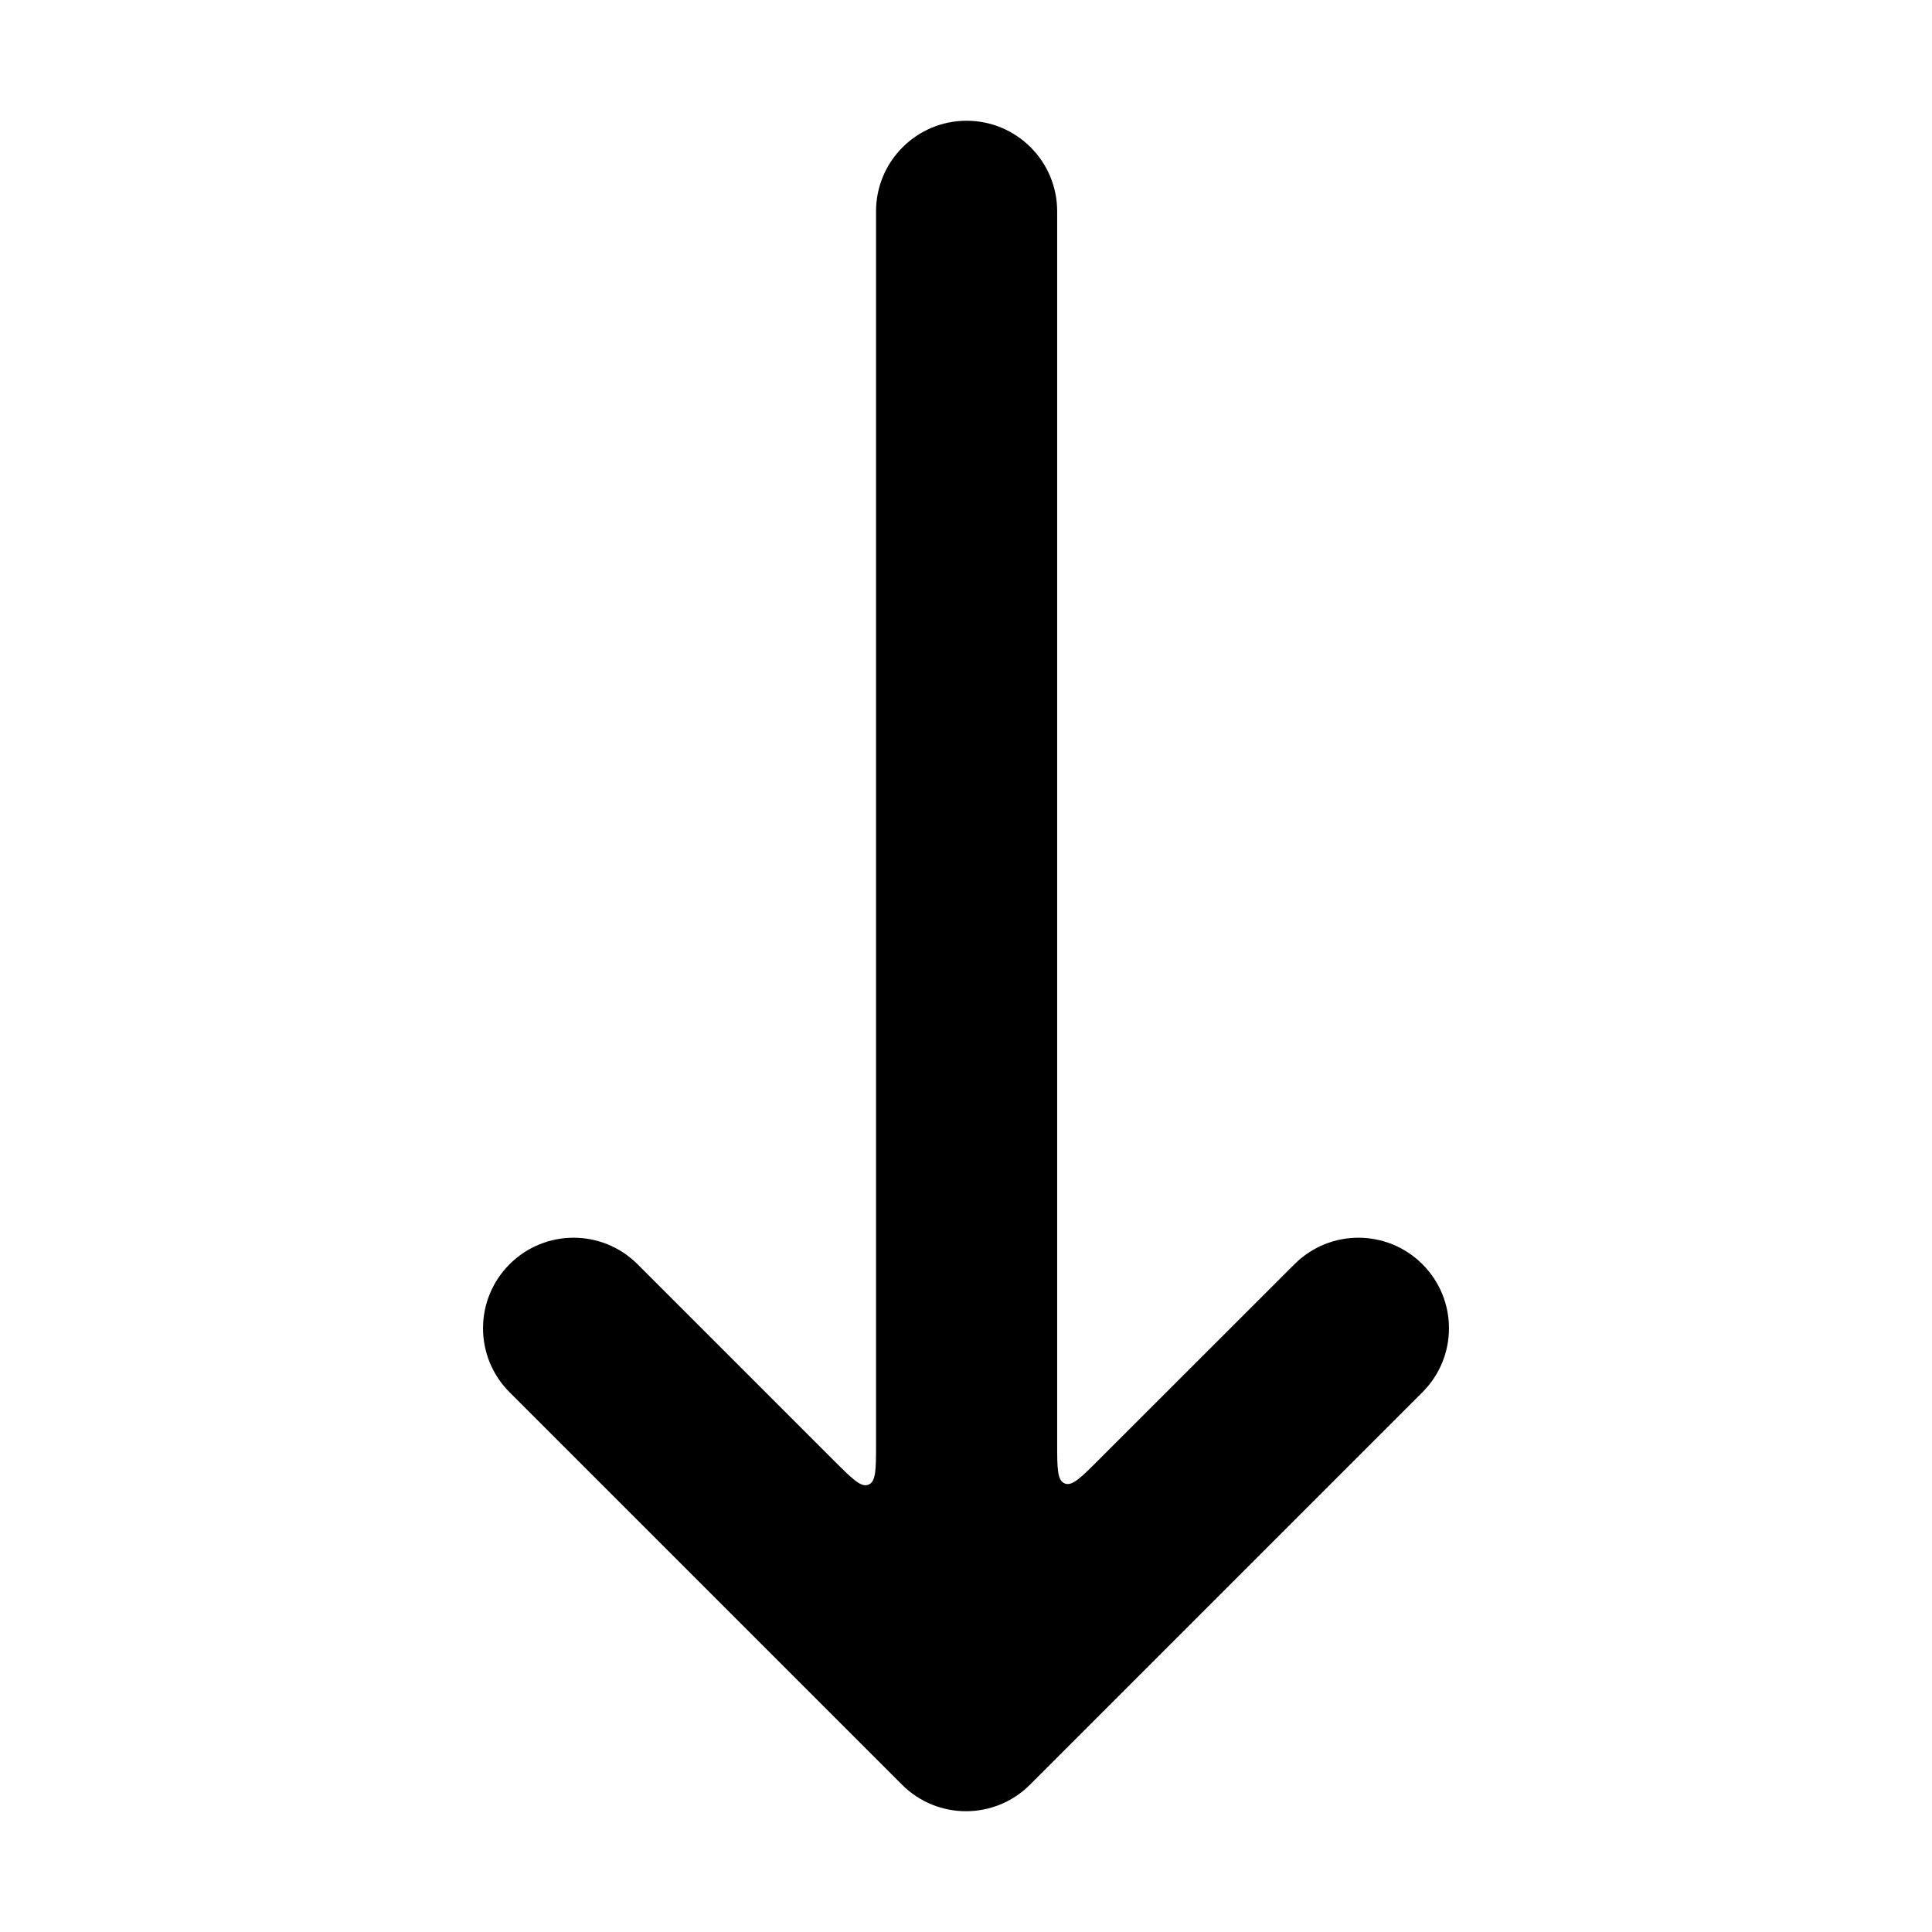 <svg width="16" height="16" viewBox="0 0 16 16" fill="none" xmlns="http://www.w3.org/2000/svg">
<path d="M8.53 14.78C8.237 15.073 7.763 15.073 7.47 14.78L4.22 11.53C3.927 11.237 3.927 10.763 4.22 10.47C4.513 10.177 4.987 10.177 5.28 10.47L6.913 12.103C7.059 12.248 7.131 12.321 7.193 12.295C7.255 12.27 7.255 12.167 7.255 11.961V1.75C7.255 1.336 7.591 1 8.005 1C8.419 1 8.755 1.336 8.755 1.75V11.952C8.755 12.157 8.755 12.26 8.817 12.285C8.878 12.311 8.951 12.238 9.096 12.093L10.72 10.47C11.013 10.177 11.487 10.177 11.78 10.47C12.073 10.763 12.073 11.237 11.78 11.53L8.53 14.78Z" fill="currentColor"/>
</svg>
